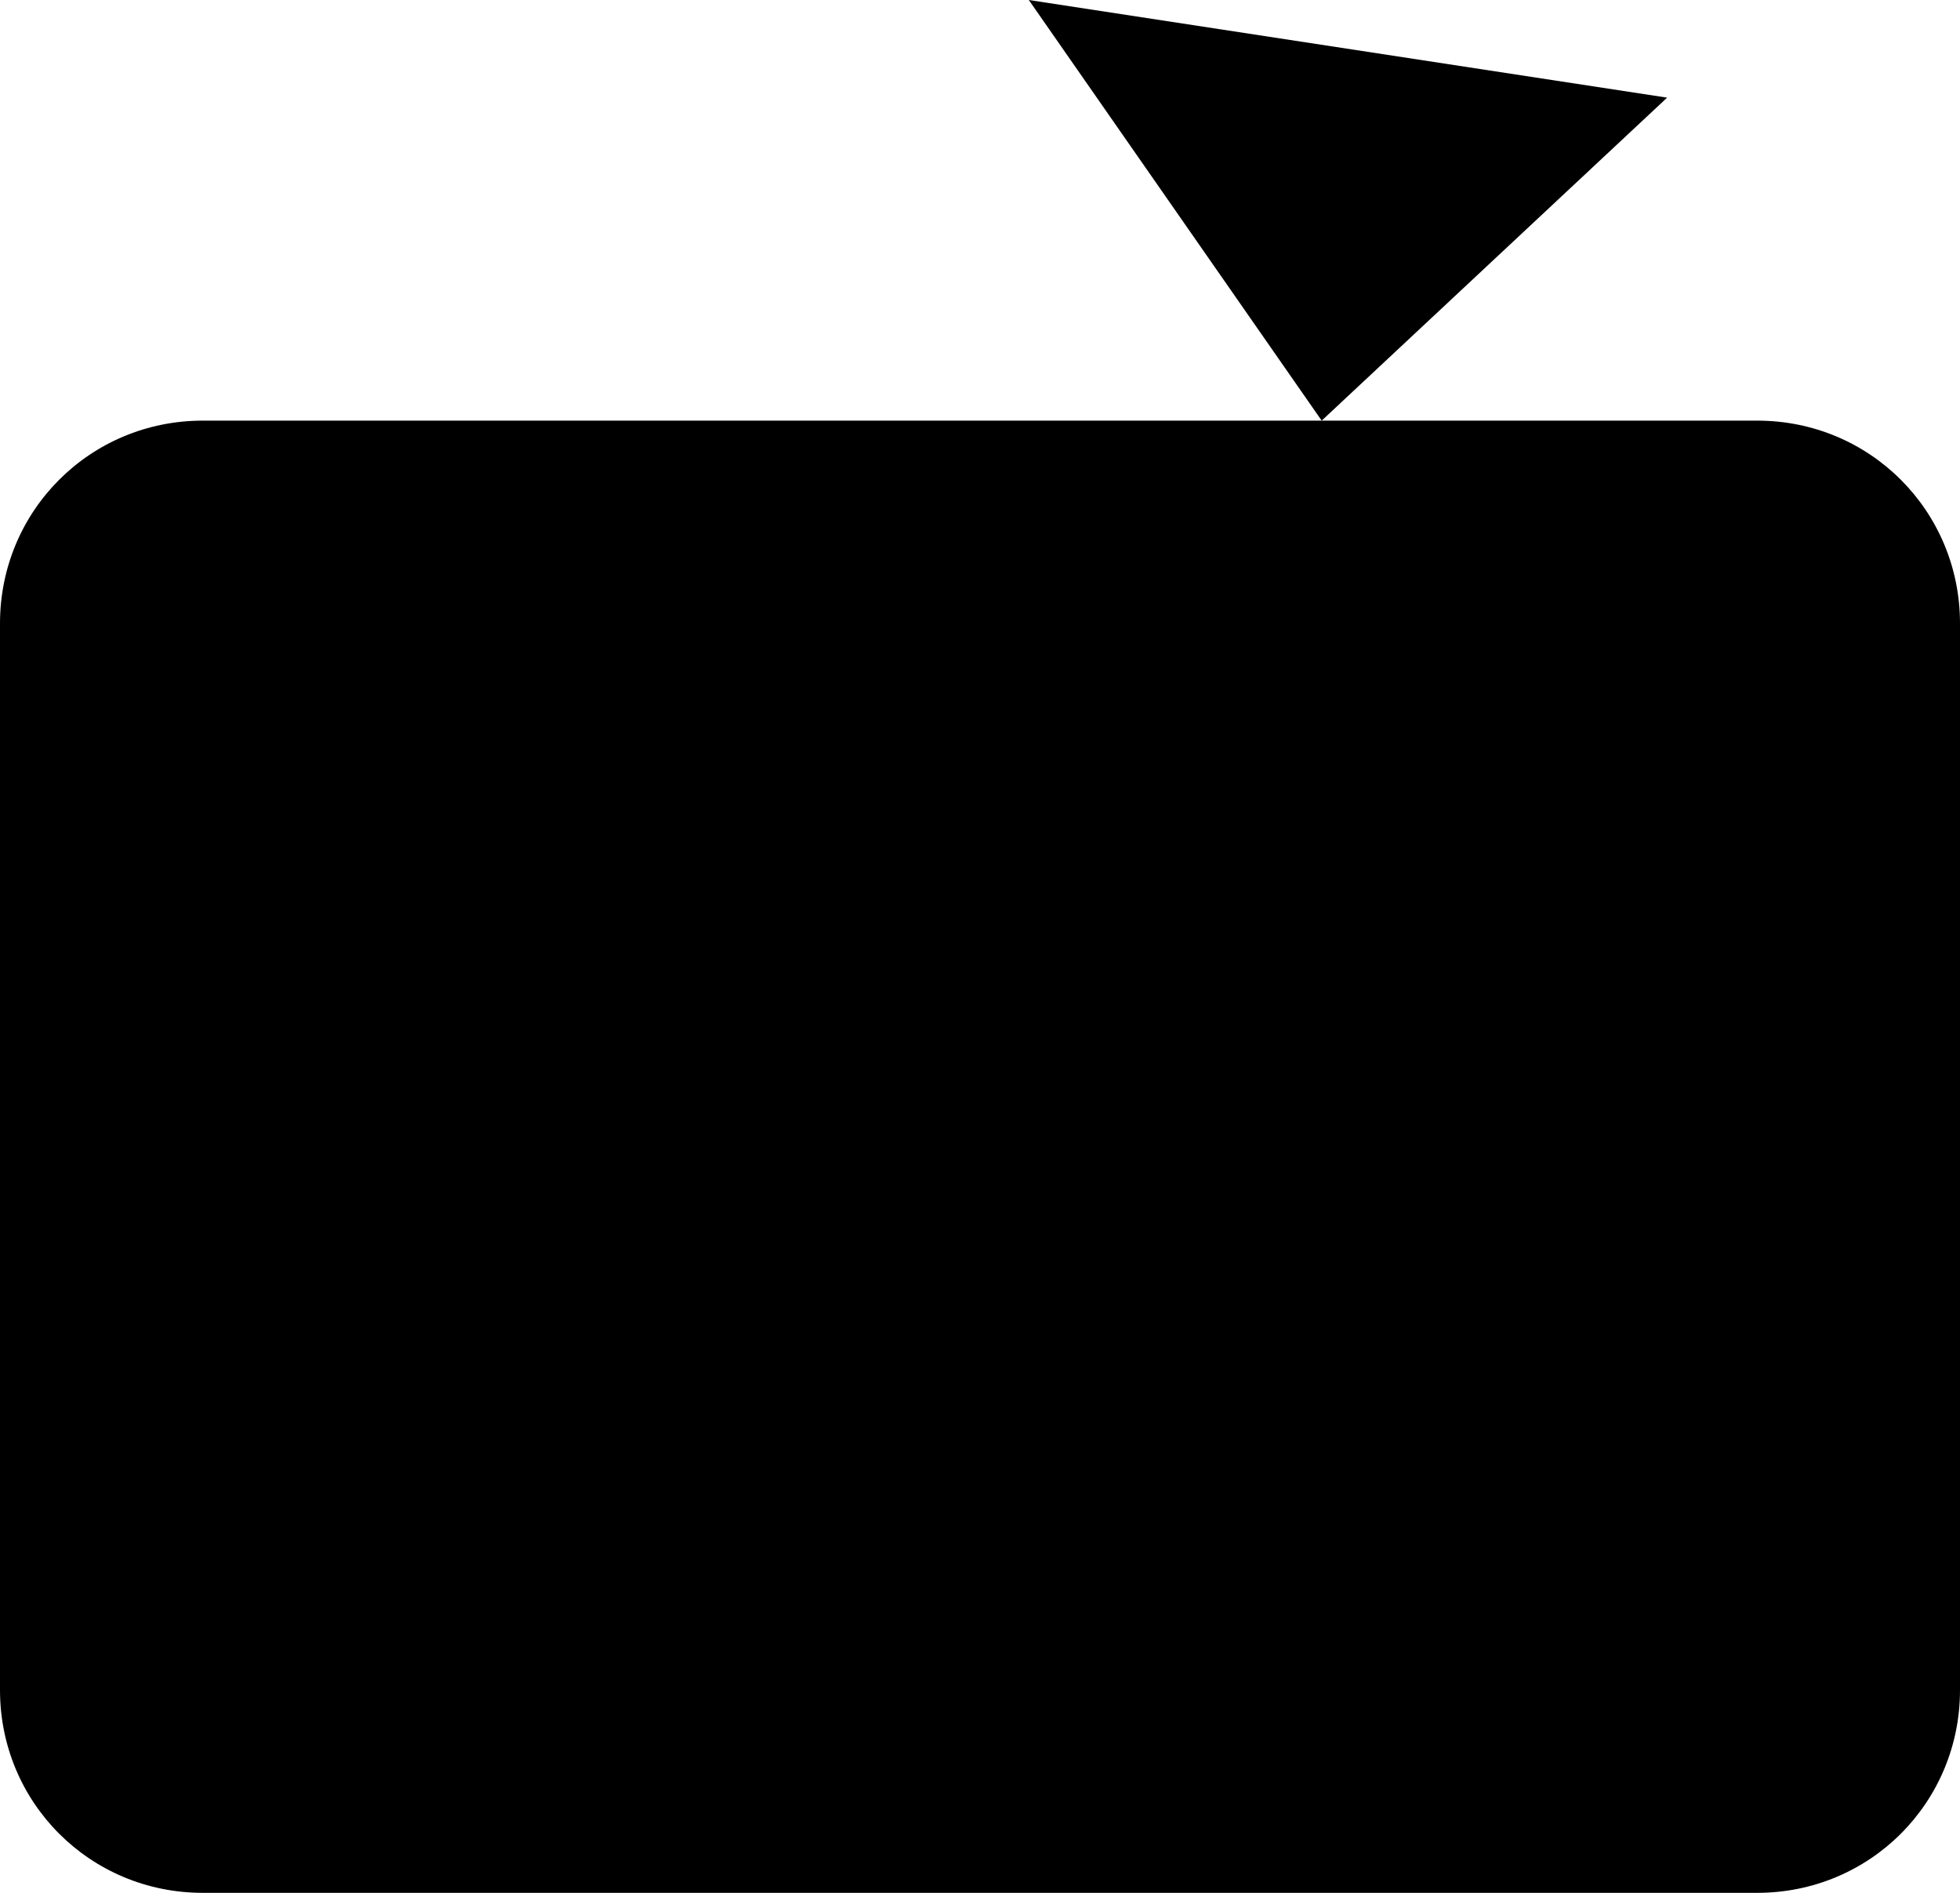 <?xml version="1.0" encoding="utf-8"?>
<!-- Generator: Adobe Illustrator 20.1.0, SVG Export Plug-In . SVG Version: 6.00 Build 0)  -->
<svg version="1.1" id="Calque_1" xmlns="http://www.w3.org/2000/svg" xmlns:xlink="http://www.w3.org/1999/xlink" x="0px" y="0px"
	 viewBox="0 0 26.1 25.2" style="enable-background:new 0 0 26.1 25.2;" xml:space="preserve">
<path id="Stroke-1" d="M23.4,25.2H2.7C1.2,25.2,0,24,0,22.5V8.3c0-1.5,1.2-2.7,2.7-2.7h20.7c1.5,0,2.7,1.2,2.7,2.7v14.2
	C26.1,24,24.9,25.2,23.4,25.2z"/>
<polygon id="Stroke-3" points="2.7,22.2 18.7,22.2 18.7,8.6 2.7,8.6 "/>
<polyline id="Stroke-5" points="13.7,0 17.6,5.6 22.2,1.3 "/>
<path id="Stroke-6" d="M23.9,10c0,0.8-0.6,1.4-1.4,1.4S21,10.8,21,10s0.6-1.4,1.4-1.4S23.9,9.2,23.9,10z"/>
<path id="Stroke-7" d="M23.9,15c0,0.8-0.6,1.4-1.4,1.4S21,15.8,21,15c0-0.8,0.6-1.4,1.4-1.4S23.9,14.2,23.9,15z"/>
</svg>
